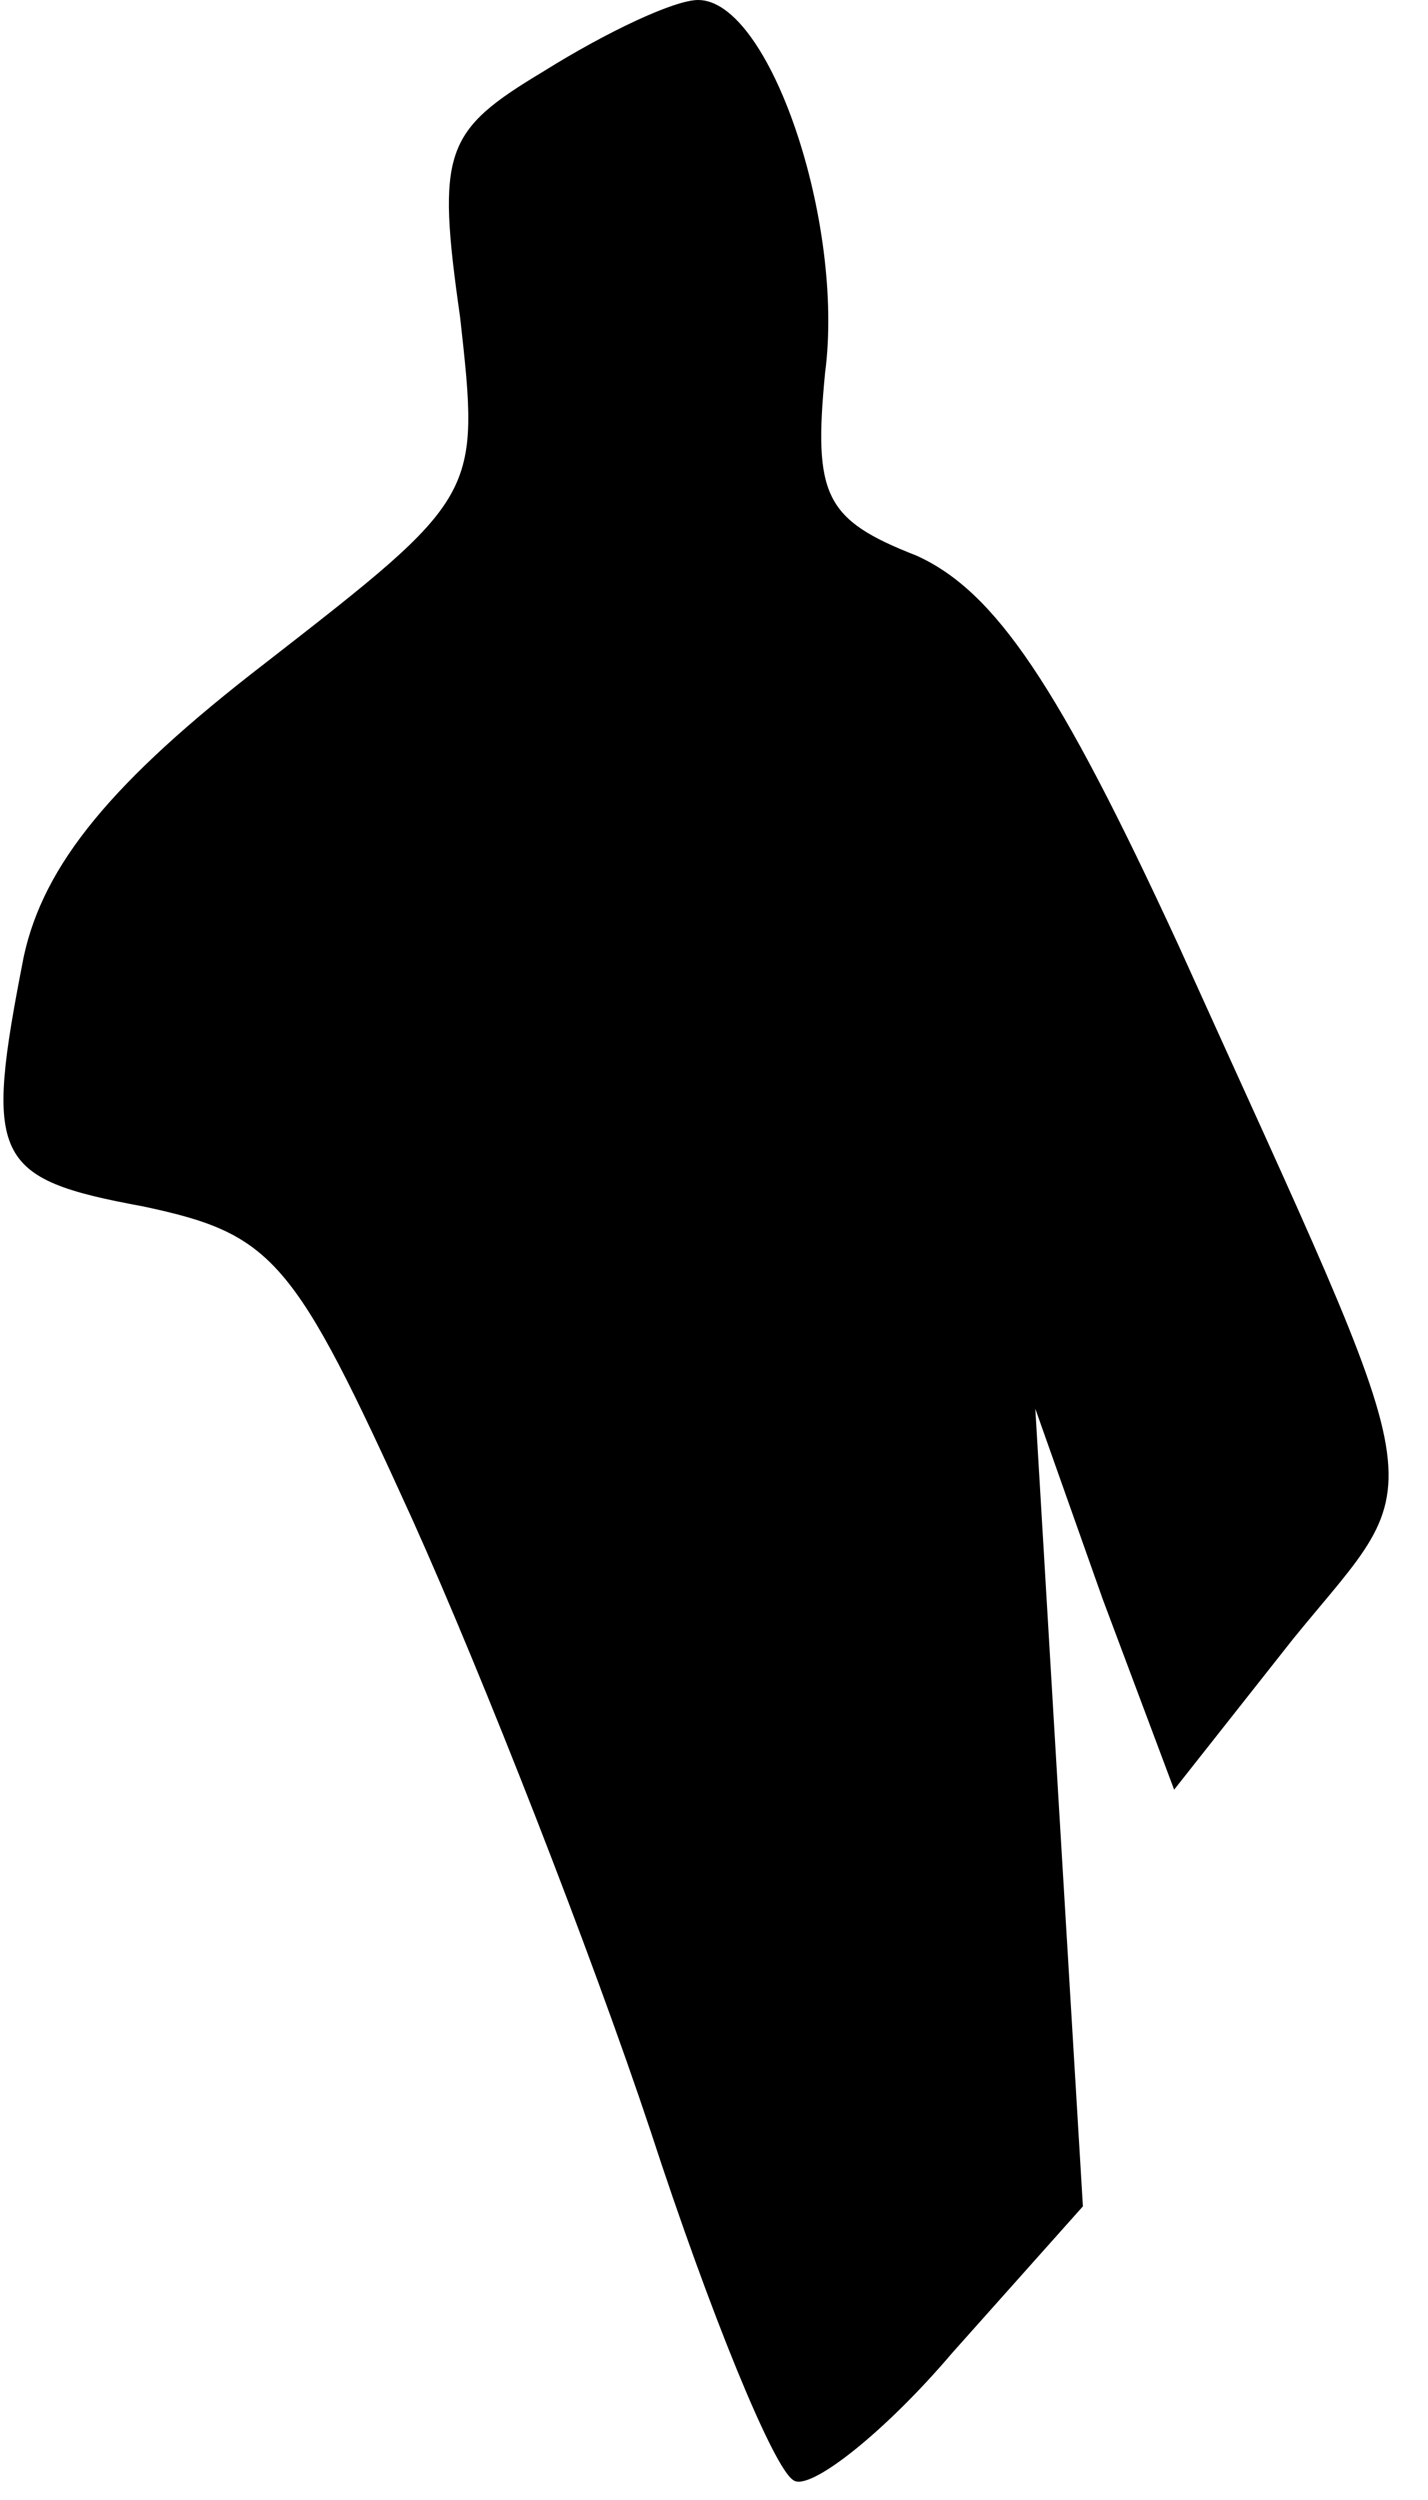<?xml version="1.0" standalone="no"?>
<!DOCTYPE svg PUBLIC "-//W3C//DTD SVG 20010904//EN"
 "http://www.w3.org/TR/2001/REC-SVG-20010904/DTD/svg10.dtd">
<svg version="1.0" xmlns="http://www.w3.org/2000/svg"
 width="36pt" height="63pt" viewBox="0 0 36 63"
 preserveAspectRatio="xMidYMid meet">
<g transform="translate(0,63) scale(0.1,-0.1)"
fill="#000000" stroke="none">
<path fill="#000000" stroke="none" d="M137 612 c-25 -15 -27 -20 -21 -62 5
-45 5 -45 -49 -87 -39 -30 -56 -51 -61 -74 -10 -51 -8 -56 30 -63 33 -7 38
-13 68 -79 18 -40 45 -109 60 -154 15 -46 31 -85 36 -88 4 -3 23 12 40 32 l33
37 -6 100 -6 101 17 -48 18 -48 30 38 c35 43 37 29 -29 175 -30 65 -46 89 -66
98 -23 9 -26 15 -23 46 5 38 -14 94 -32 94 -6 0 -23 -8 -39 -18z"/>
</g>
</svg>
